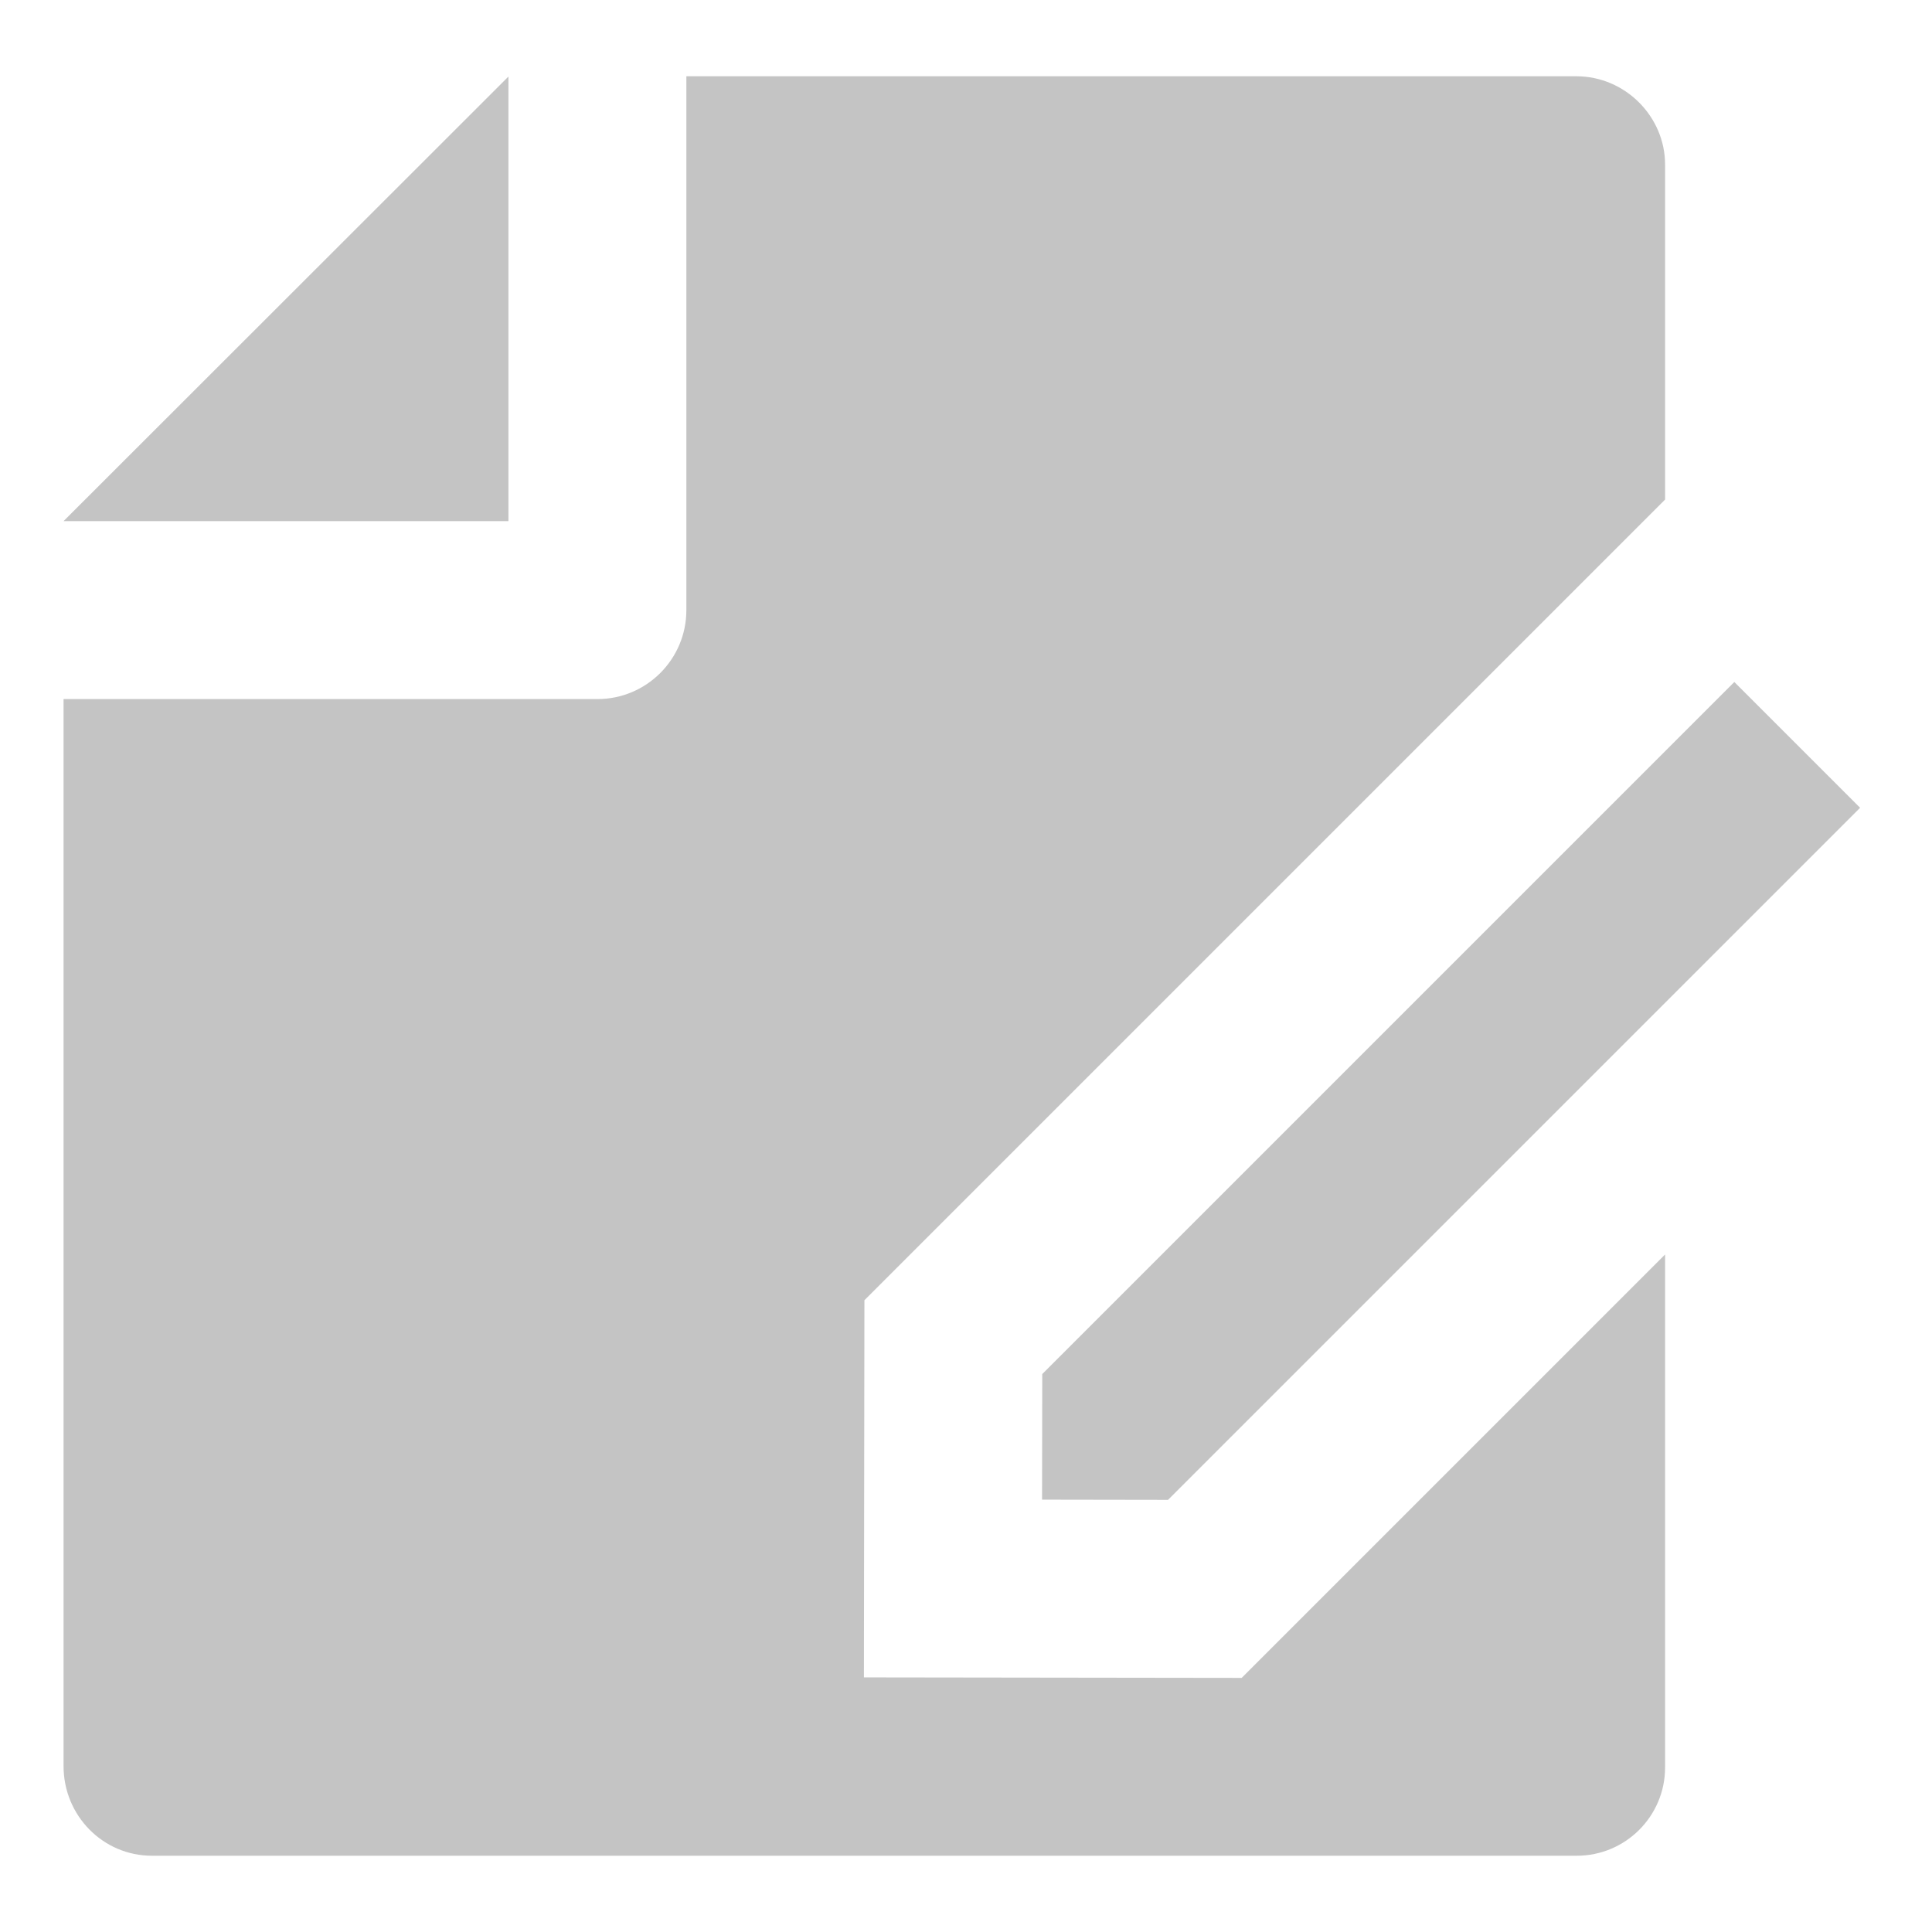 <svg width="19" height="19" viewBox="0 0 19 19" fill="none" xmlns="http://www.w3.org/2000/svg">
<path d="M16.375 12.337V17.382C16.375 17.861 15.986 18.25 15.506 18.25H1.494C1.014 18.25 0.625 17.857 0.625 17.368V6.875H5.875C6.358 6.875 6.75 6.483 6.75 6V0.75H15.502C15.984 0.75 16.375 1.148 16.375 1.618V4.913L8.501 12.787L8.496 16.496L12.211 16.501L16.375 12.337ZM17.056 6.707L18.293 7.944L11.487 14.75L10.248 14.748L10.25 13.513L17.056 6.707ZM0.625 5.125L5 0.753V5.125H0.625Z" fill="#C4C4C4"/>
</svg>
